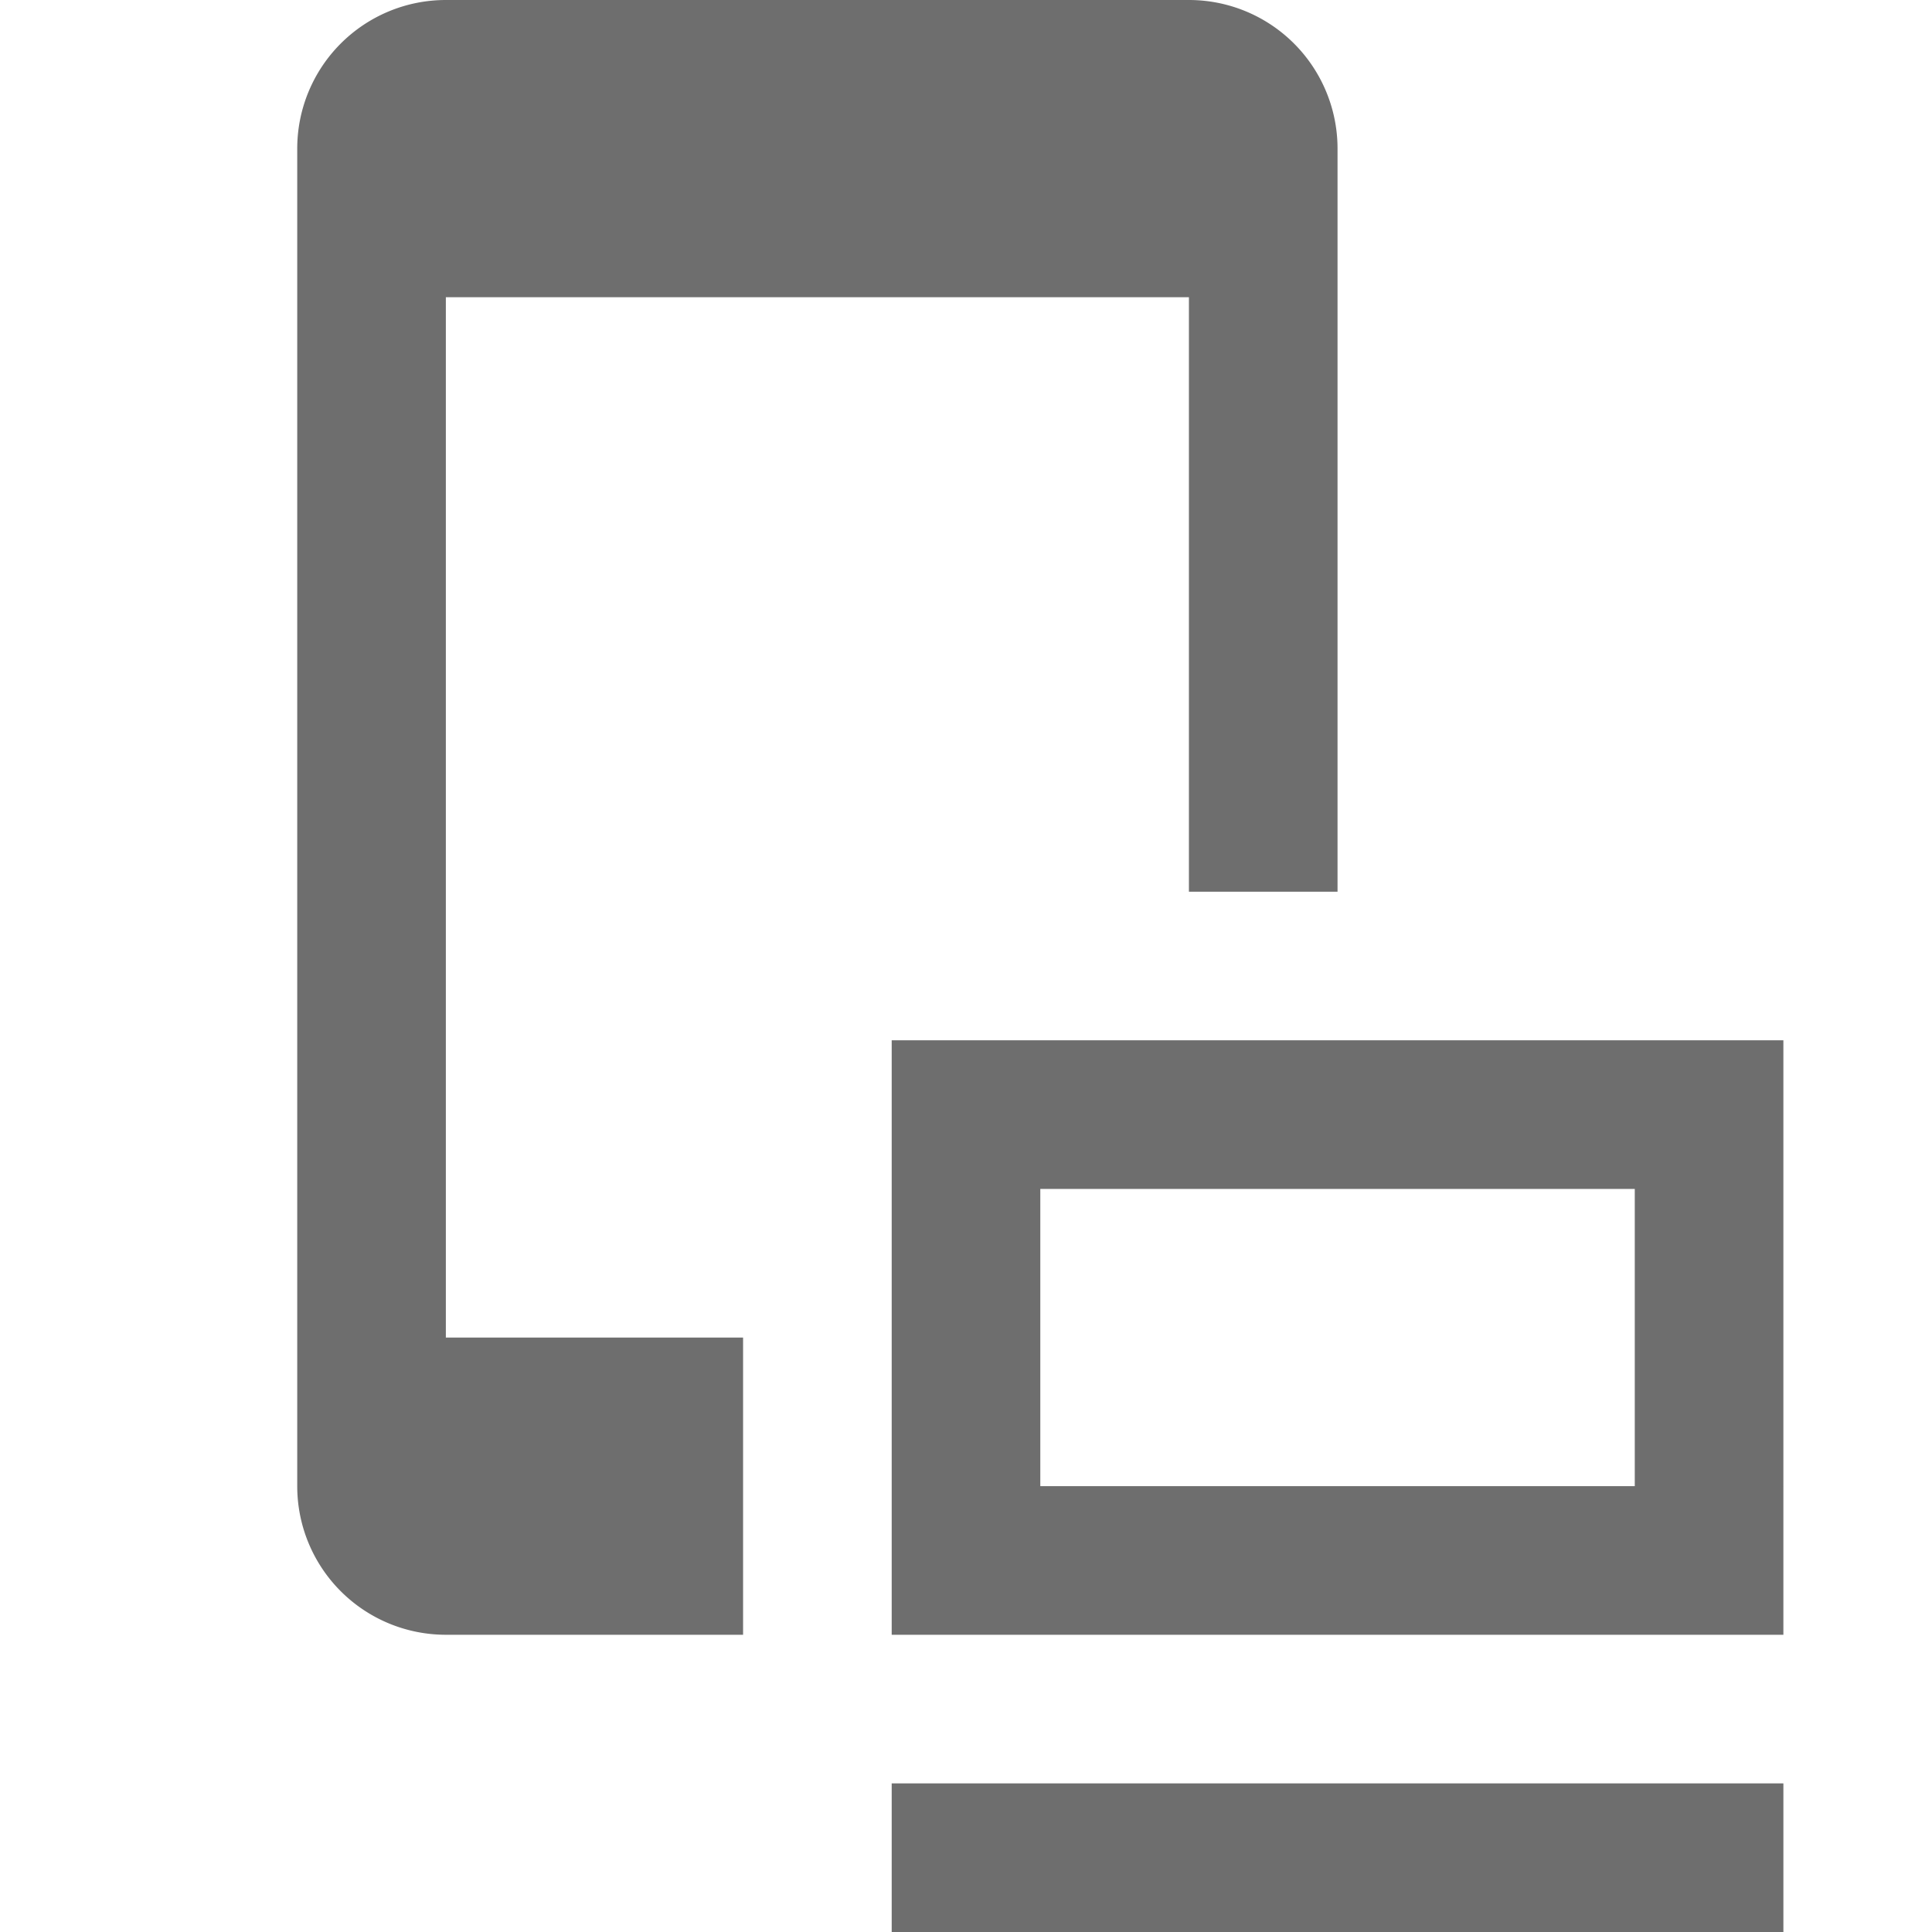 <svg width="13" height="13" fill="none" xmlns="http://www.w3.org/2000/svg"><path fill-rule="evenodd" clip-rule="evenodd" d="M12 7H6v4h6V7zm-1 1H7v2h4V8z" fill="#6E6E6E"/><path fill="#6E6E6E" d="M6 12h6v1H6z"/><path fill-rule="evenodd" clip-rule="evenodd" d="M2 1a1 1 0 0 1 1-1h5a1 1 0 0 1 1 1v5H8V2H3v7h2v2H3a1 1 0 0 1-1-1V1z" fill="#6E6E6E"/></svg>